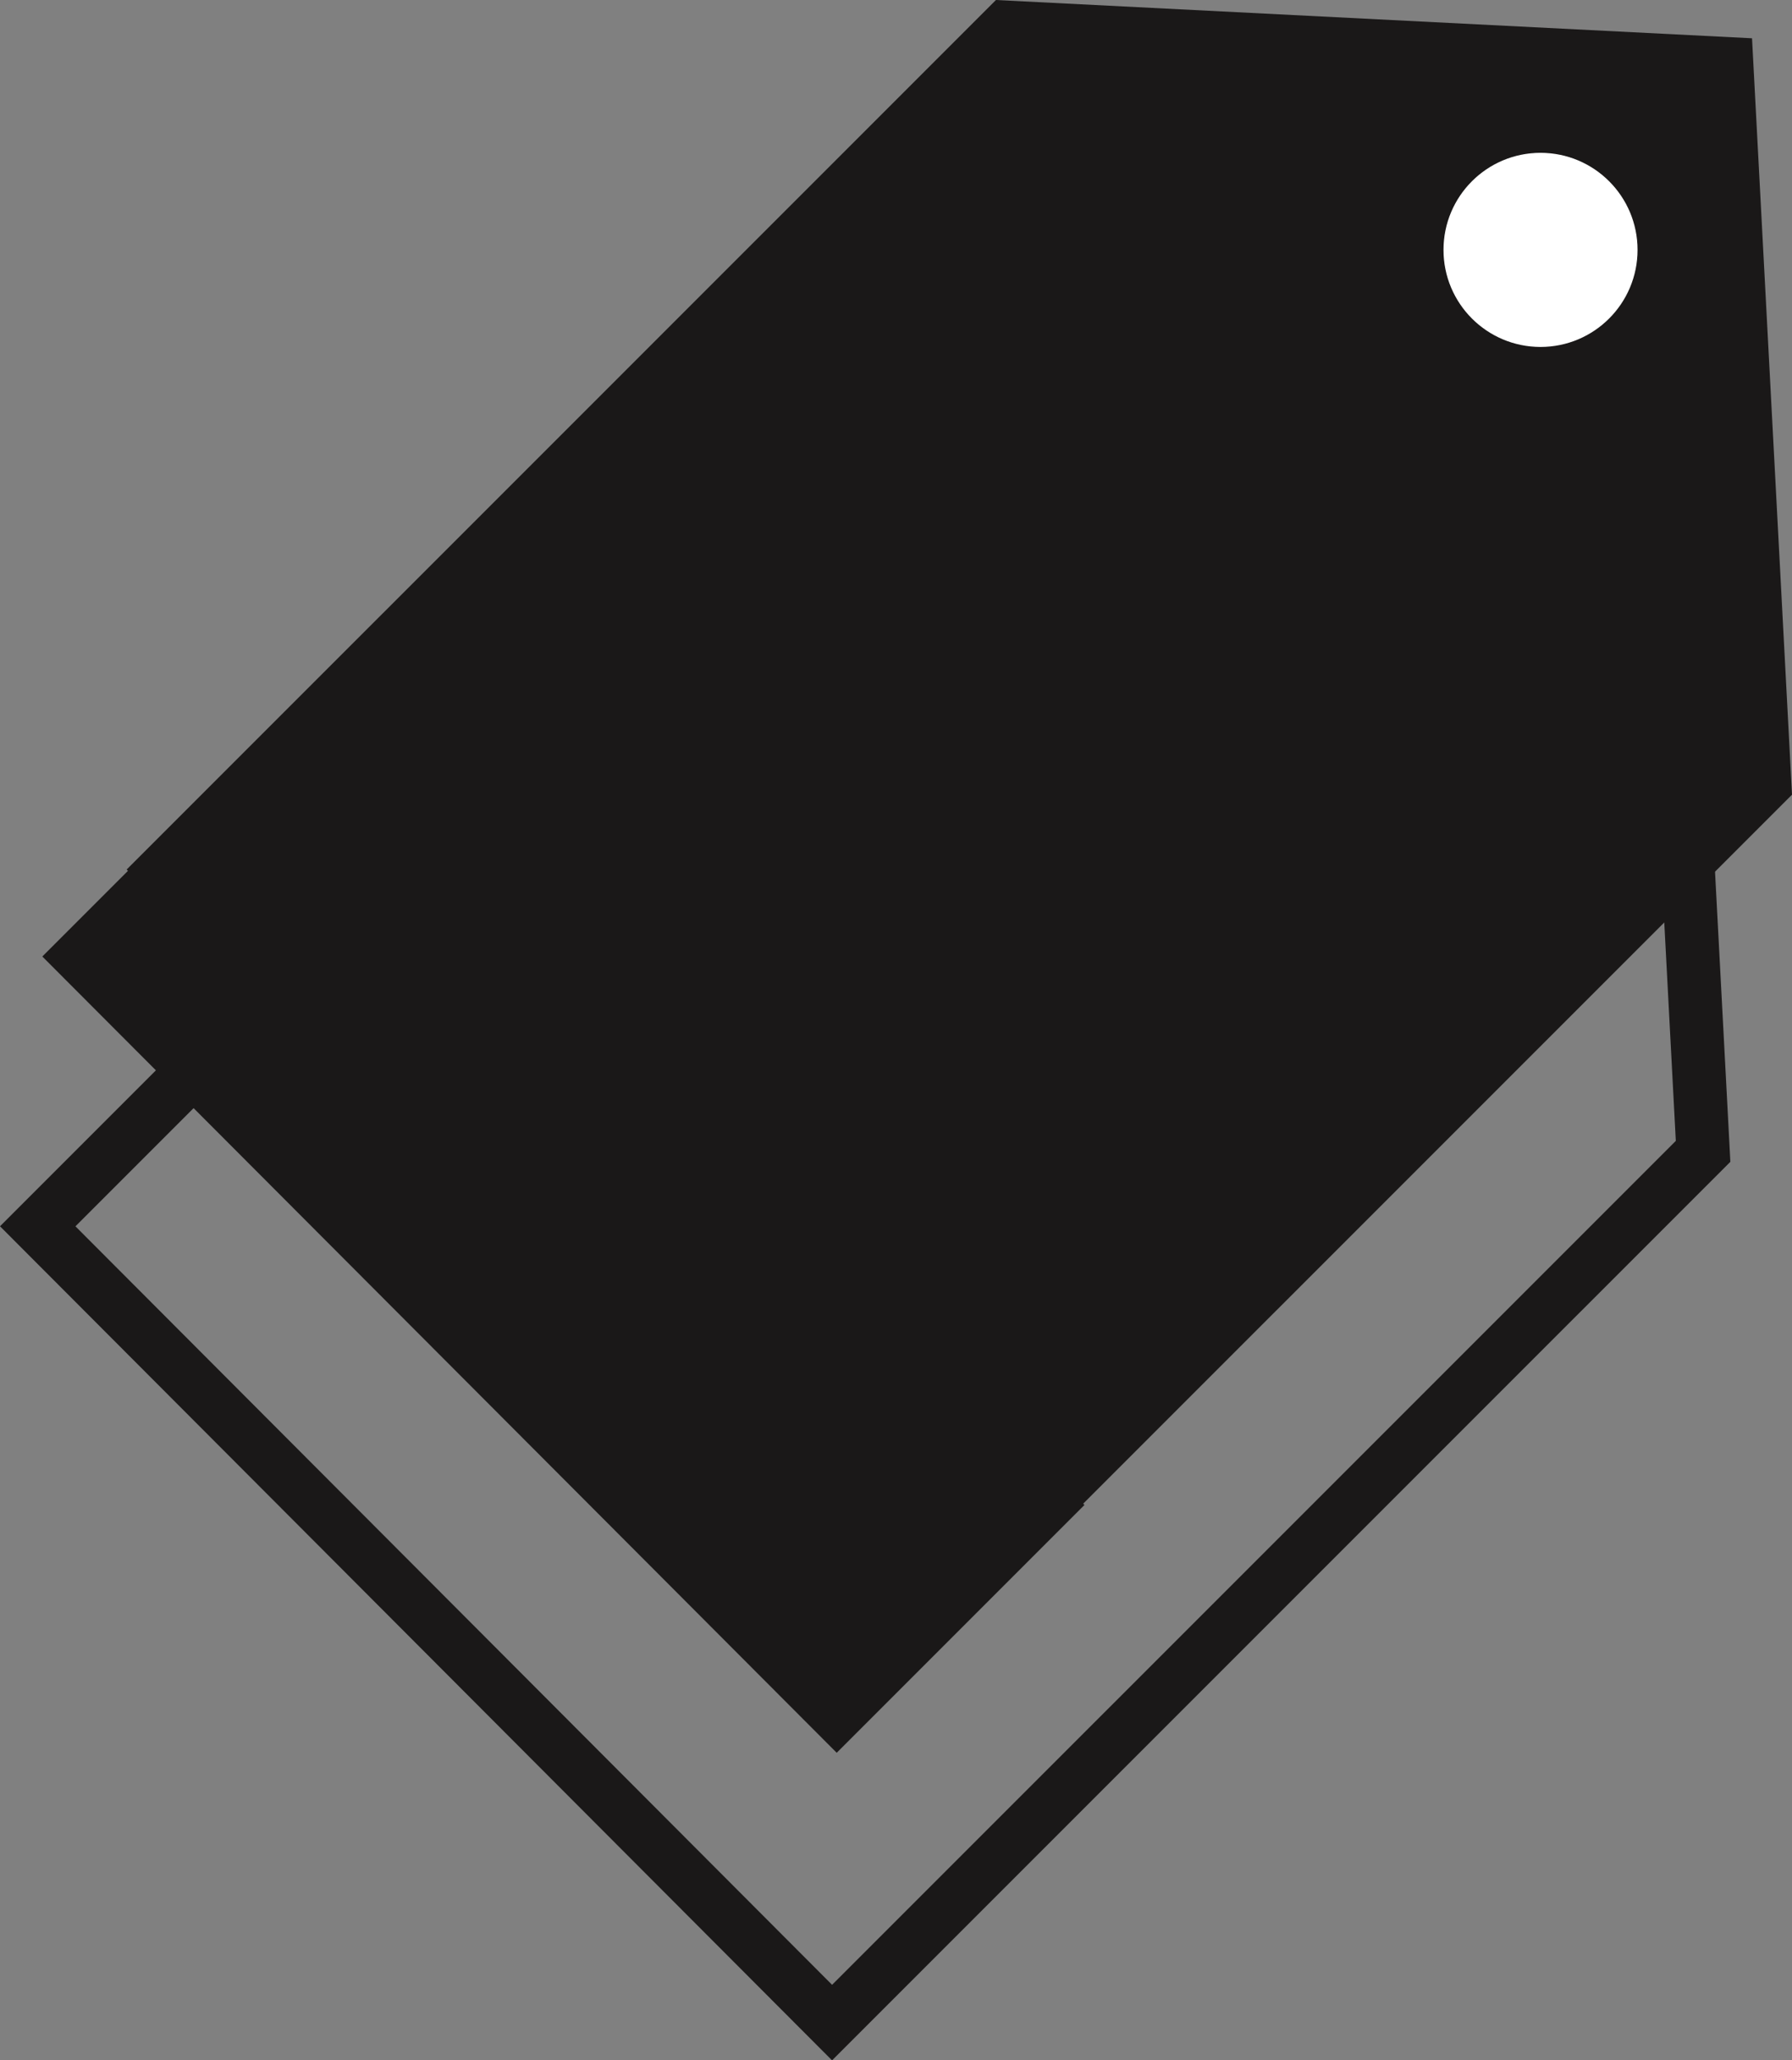 <svg xmlns="http://www.w3.org/2000/svg" width="33.578" height="38.594" viewBox="0 0 33.578 38.594">
<rect x="0" y="0" width="33.578" height="38.594" fill="#808080" stroke="none"/>
<g data-name="Group 83" transform="translate(-62.019 -773.594)">
<g data-name="Group 61" transform="translate(62.726 780.276)">
<path data-name="Path 53" d="M93.931,796.29l-.749-14.167-14.167-.718L62.726,797.694,77.61,812.61l16.321-16.32Zm-5.992-11.484a1.809,1.809,0,0,1,2.559,2.559,1.809,1.809,0,0,1-2.559-2.559Z" transform="translate(-62.726 -781.405)" fill="none" stroke="#1a1818" stroke-miterlimit="10" stroke-width="1"></path>
</g>
<g data-name="Group 63" transform="translate(64.392 773.594)">
<g data-name="Group 62">
<path data-name="Path 54" d="M95.879,788.478l-.749-14.167-14.167-.717L64.674,789.882,79.558,804.8l16.321-16.32Zm-5.992-11.484a1.809,1.809,0,0,1,2.559,2.559,1.809,1.809,0,0,1-2.559-2.559Z" transform="translate(-64.674 -773.594)" fill="#1a1818"></path>
</g>
<circle data-name="Ellipse 20" cx="1.818" cy="1.818" r="1.818" transform="translate(24.675 2.863)" fill="#fff"></circle>
</g>
<path data-name="Path 55" d="M67.452,789.131l-4.626,4.626,14.885,14.916,4.642-4.642Z" transform="translate(-0.014 -2.246)" fill="#1a1818"></path>
</g>
</svg>